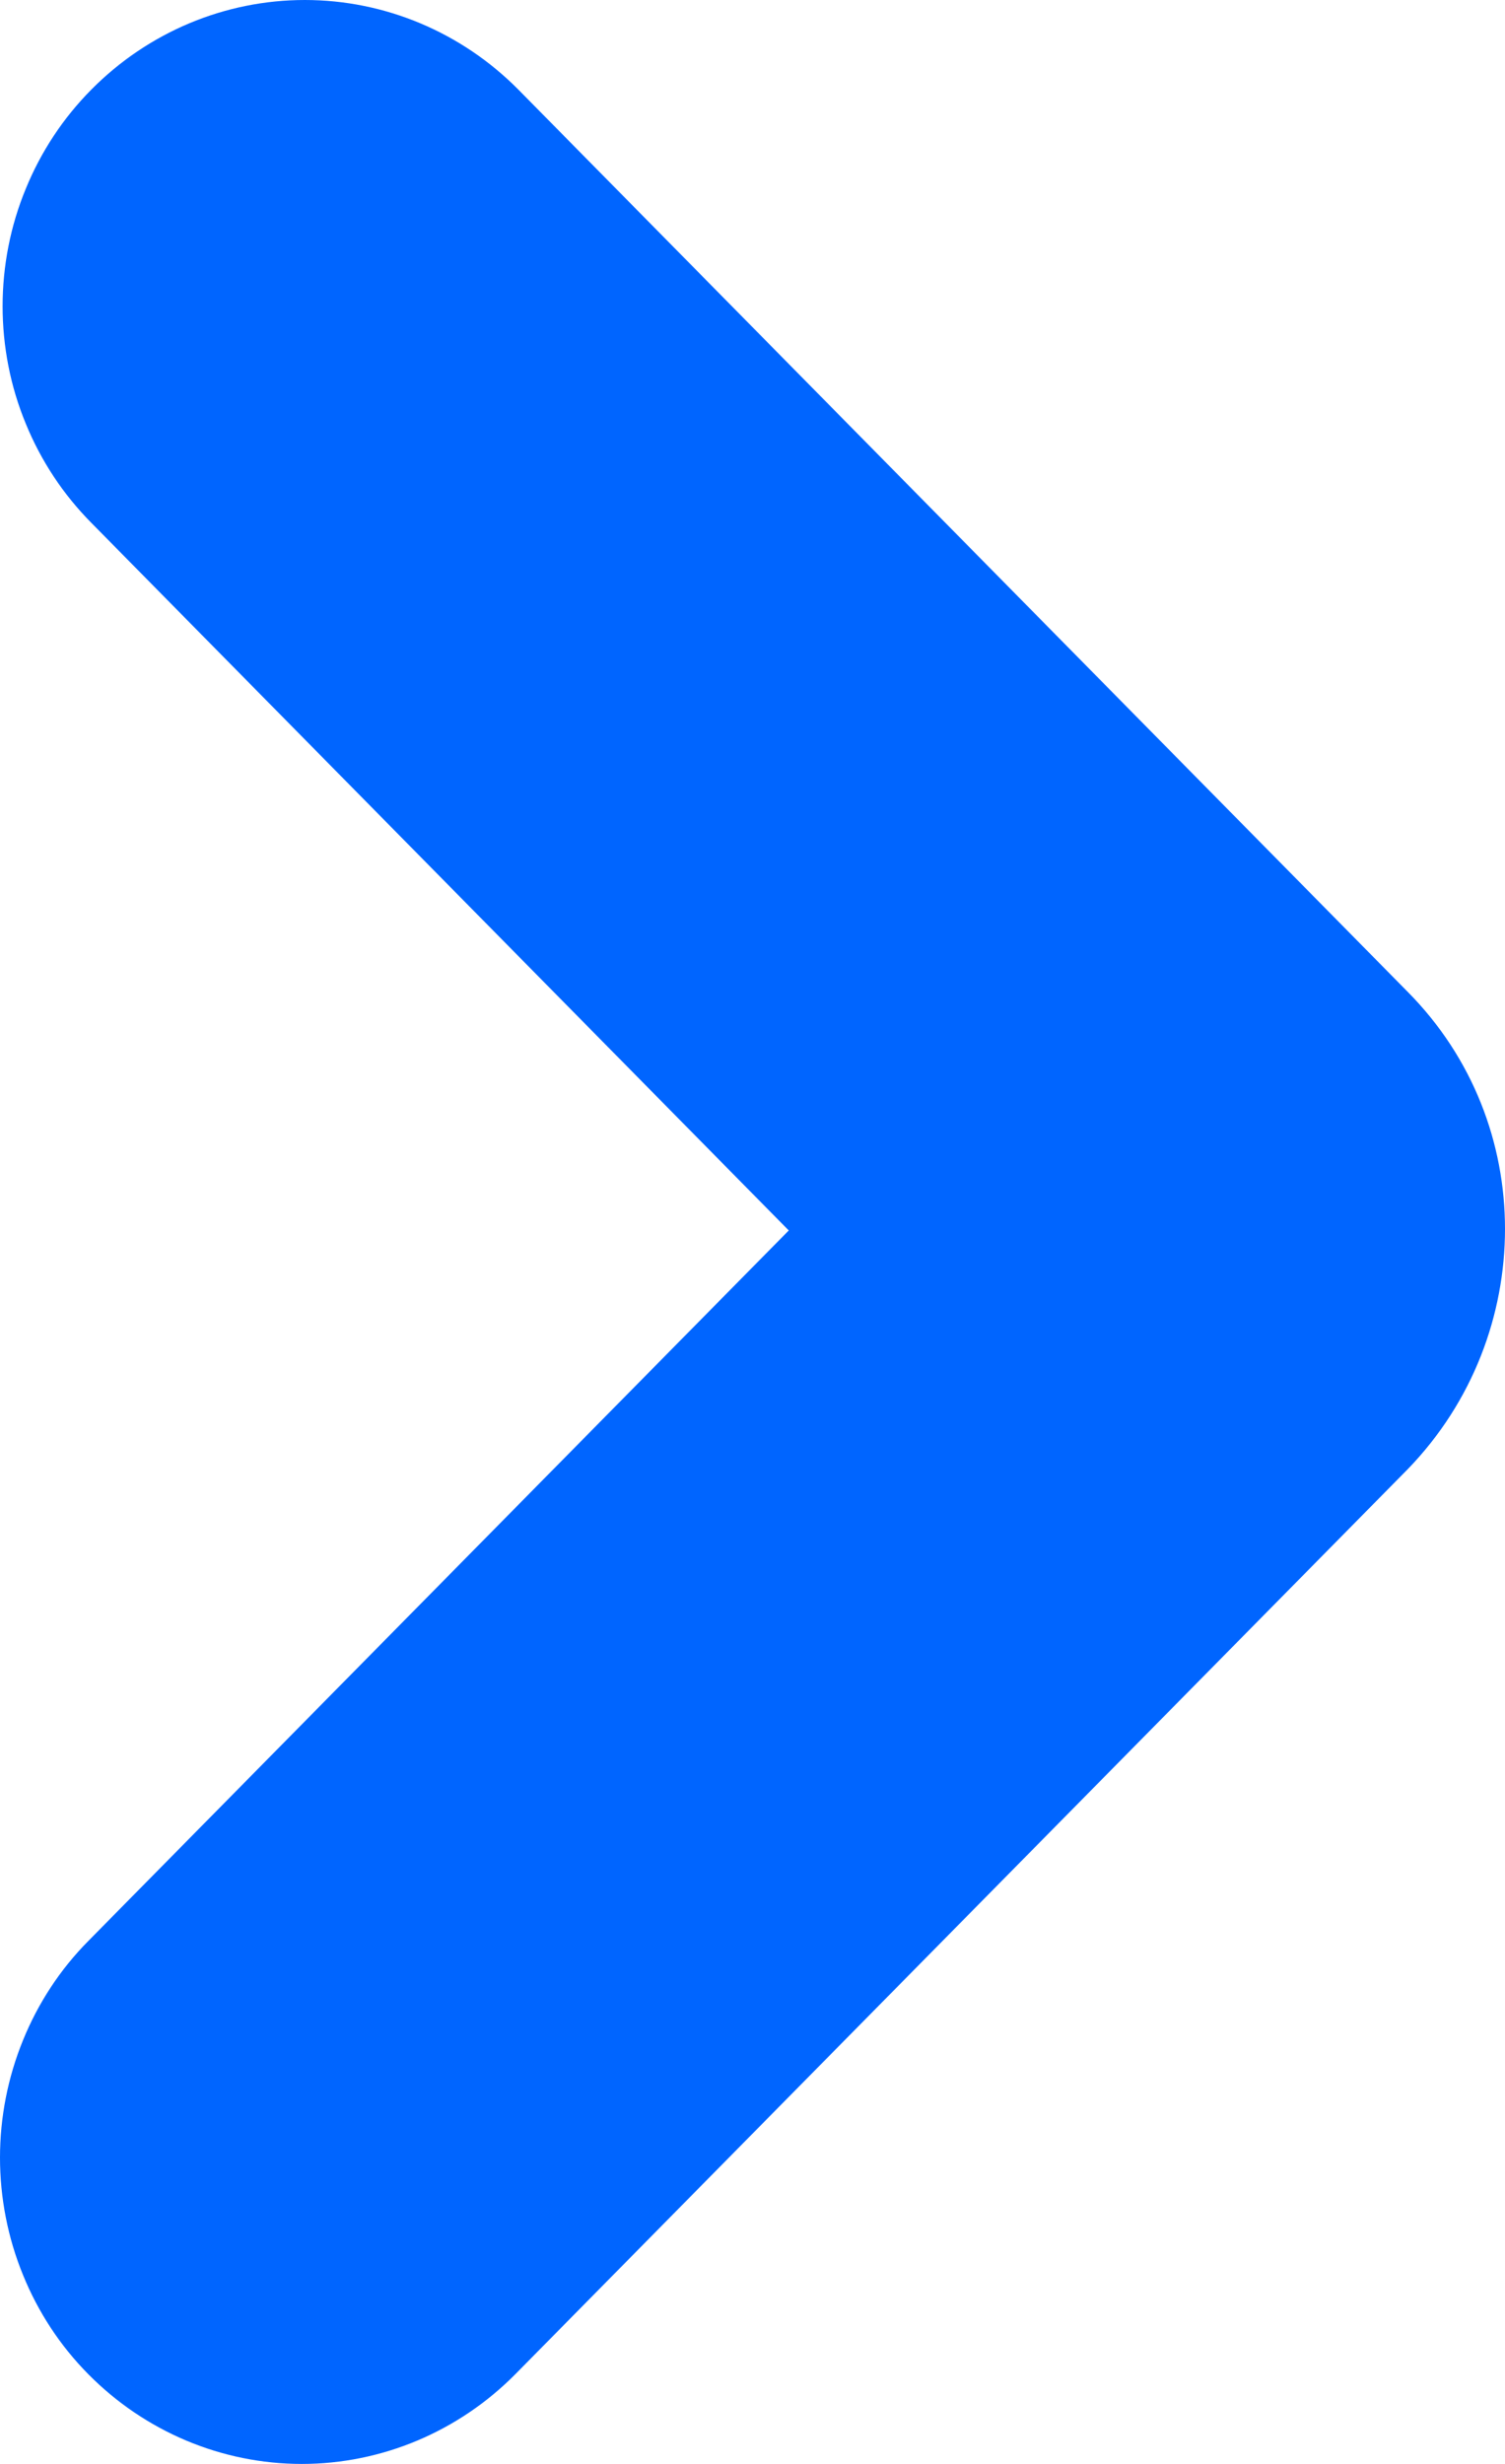 <svg width="11" height="18" viewBox="0 0 11 18" fill="none" xmlns="http://www.w3.org/2000/svg">
<path fill-rule="evenodd" clip-rule="evenodd" d="M0.645 17.344C1.06 17.764 1.621 18 2.206 18C2.79 18 3.351 17.764 3.767 17.344L10.291 10.731C10.765 10.241 11 9.606 11 8.978C11 8.35 10.765 7.727 10.291 7.248L3.789 0.655C3.373 0.235 2.812 3.68782e-07 2.228 2.92146e-07C1.643 2.1551e-07 1.083 0.235 0.667 0.655C0.462 0.862 0.299 1.108 0.188 1.38C0.076 1.651 0.019 1.943 0.019 2.237C0.019 2.531 0.076 2.823 0.188 3.094C0.299 3.366 0.462 3.612 0.667 3.819L5.765 8.989L0.645 14.18C0.44 14.387 0.278 14.634 0.168 14.905C0.057 15.177 3.32031e-07 15.468 2.93462e-07 15.762C2.54893e-07 16.056 0.057 16.348 0.168 16.619C0.278 16.89 0.44 17.137 0.645 17.344Z" fill="#0065FF"/>
</svg>
